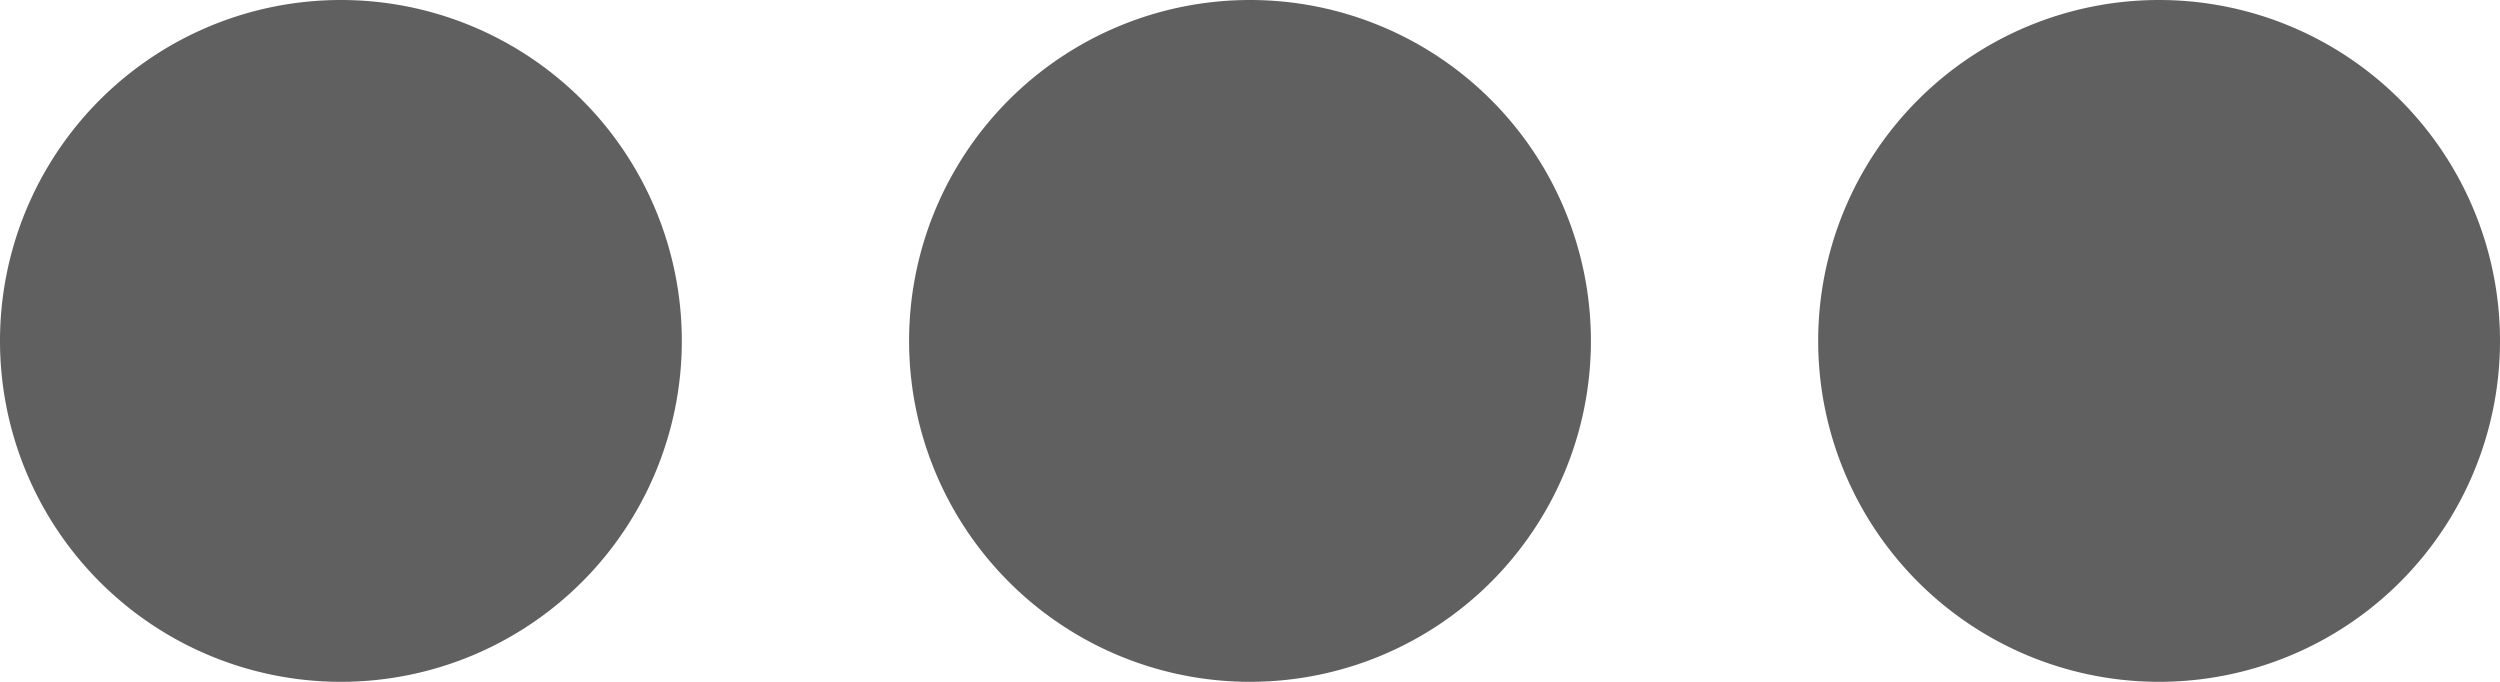 <svg height="6" viewBox="0 0 22 6" width="22" xmlns="http://www.w3.org/2000/svg">
  <defs>
    <style>.a {
      fill: #606060;
    }</style>
  </defs>
  <path class="a"
        d="M19658,16135a3,3,0,1,1,3,3A3,3,0,0,1,19658,16135Zm-8,0a3,3,0,1,1,3,3A3,3,0,0,1,19650,16135Zm-8,0a3,3,0,1,1,3,3A3,3,0,0,1,19642,16135Z"
        transform="translate(-19642 -16132)"/>
</svg>
